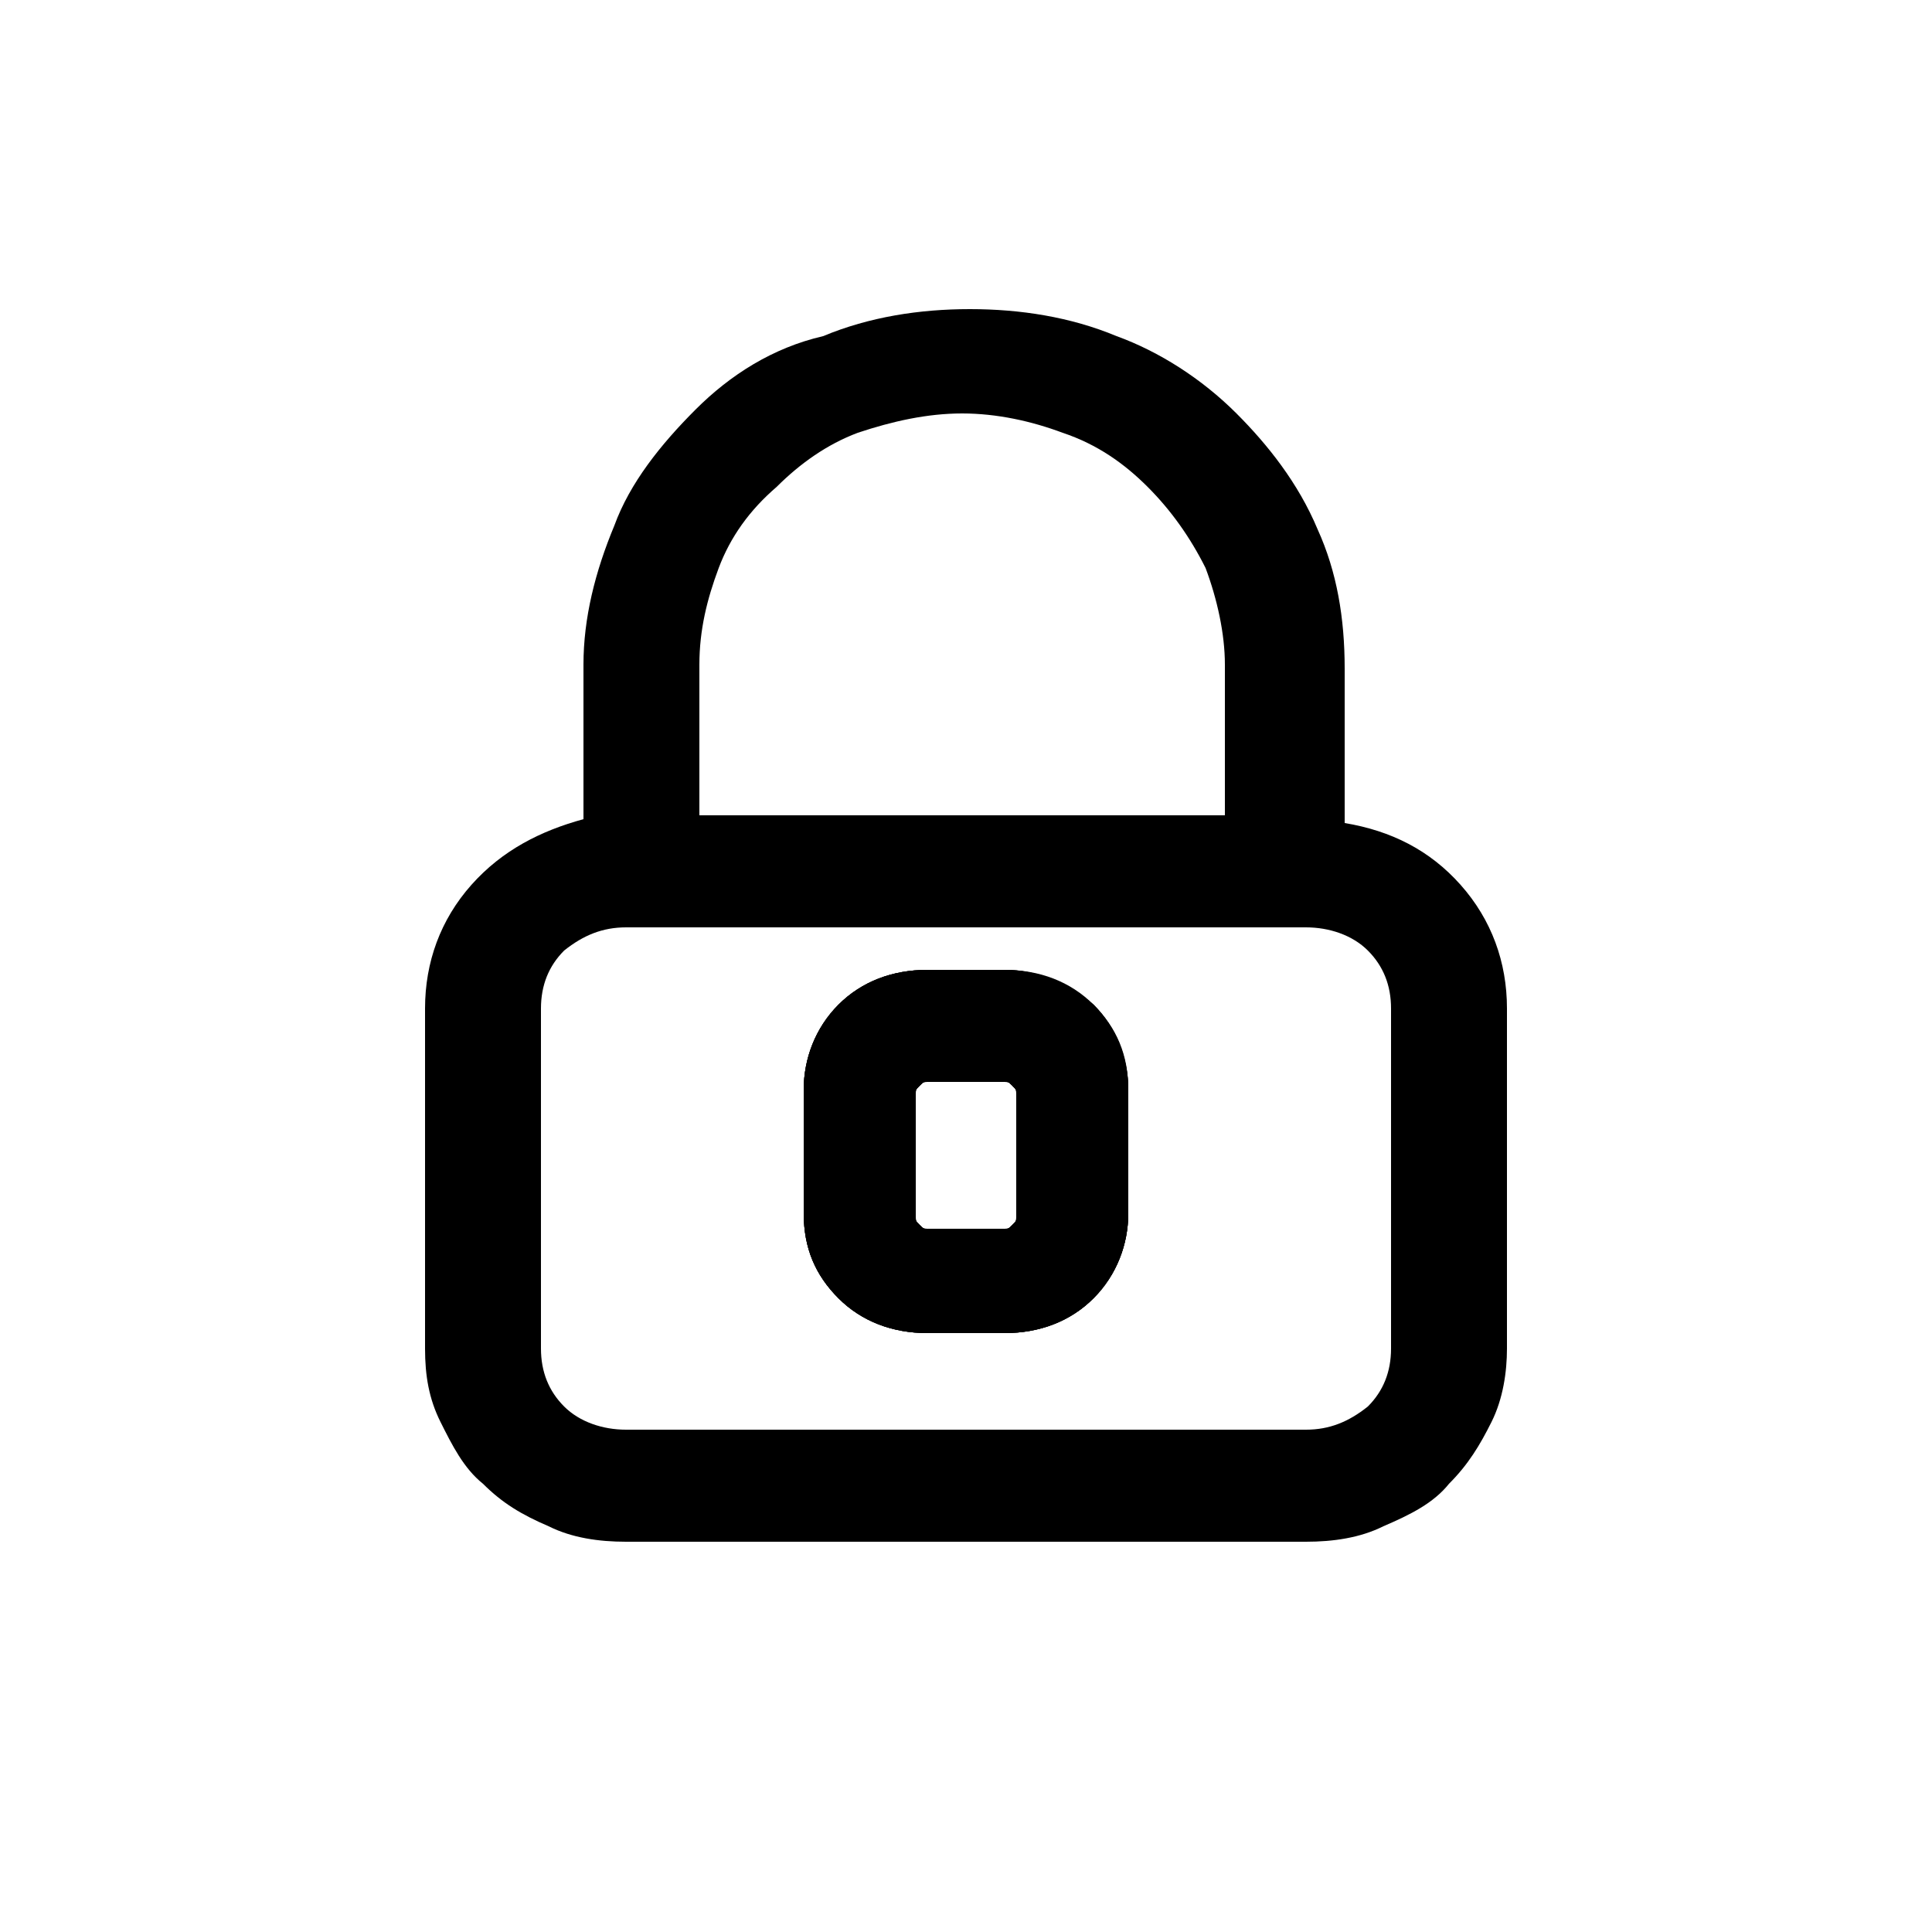 <?xml version="1.0" encoding="utf-8"?>
<!-- Generator: Adobe Illustrator 25.4.2, SVG Export Plug-In . SVG Version: 6.00 Build 0)  -->
<svg version="1.1" id="Capa_1" xmlns="http://www.w3.org/2000/svg" xmlns:xlink="http://www.w3.org/1999/xlink" x="0px" y="0px"
	 viewBox="0 0 50 50" style="enable-background:new 0 0 50 50;" xml:space="preserve">
<path d="M28.3,26c-0.7-0.6-1.5-0.9-2.3-0.9h-2c-0.9,0-1.7,0.3-2.3,0.9c-0.6,0.6-0.9,1.4-0.9,2.2v3.2c0,0.9,0.3,1.6,0.9,2.2
	c0.6,0.6,1.4,0.9,2.3,0.9h2c0.9,0,1.7-0.3,2.3-0.9c0.6-0.6,0.9-1.4,0.9-2.2v-3.2C29.2,27.4,28.9,26.6,28.3,26z M26.3,31.5
	c0,0.1,0,0.1-0.1,0.2c-0.1,0.1-0.1,0.1-0.2,0.1h-2c-0.1,0-0.1,0-0.2-0.1c-0.1-0.1-0.1-0.1-0.1-0.2v-3.2c0-0.1,0-0.1,0.1-0.2
	c0.1-0.1,0.1-0.1,0.2-0.1h2c0.1,0,0.1,0,0.2,0.1c0.1,0.1,0.1,0.1,0.1,0.2V31.5z M28.3,26c-0.7-0.6-1.5-0.9-2.3-0.9h-2
	c-0.9,0-1.7,0.3-2.3,0.9c-0.6,0.6-0.9,1.4-0.9,2.2v3.2c0,0.9,0.3,1.6,0.9,2.2c0.6,0.6,1.4,0.9,2.3,0.9h2c0.9,0,1.7-0.3,2.3-0.9
	c0.6-0.6,0.9-1.4,0.9-2.2v-3.2C29.2,27.4,28.9,26.6,28.3,26z M26.3,31.5c0,0.1,0,0.1-0.1,0.2c-0.1,0.1-0.1,0.1-0.2,0.1h-2
	c-0.1,0-0.1,0-0.2-0.1c-0.1-0.1-0.1-0.1-0.1-0.2v-3.2c0-0.1,0-0.1,0.1-0.2c0.1-0.1,0.1-0.1,0.2-0.1h2c0.1,0,0.1,0,0.2,0.1
	c0.1,0.1,0.1,0.1,0.1,0.2V31.5z M37.8,22.9c-0.8-0.9-1.8-1.4-3-1.6v-4c0-1.3-0.2-2.5-0.7-3.6c-0.5-1.2-1.3-2.2-2.1-3
	c-0.9-0.9-2-1.6-3.1-2c-1.2-0.5-2.5-0.7-3.8-0.7s-2.6,0.2-3.8,0.7C20,9,18.9,9.7,18,10.6c-0.9,0.9-1.7,1.9-2.1,3
	c-0.5,1.2-0.8,2.4-0.8,3.6v4C14,21.5,13,22,12.2,22.9c-0.8,0.9-1.2,2-1.2,3.2v8.8c0,0.7,0.1,1.3,0.4,1.9c0.3,0.6,0.6,1.2,1.1,1.6
	c0.5,0.5,1,0.8,1.7,1.1c0.6,0.3,1.3,0.4,2,0.4h17.6c0.7,0,1.4-0.1,2-0.4c0.7-0.3,1.3-0.6,1.7-1.1c0.5-0.5,0.8-1,1.1-1.6
	c0.3-0.6,0.4-1.3,0.4-1.9v-8.8C39,24.9,38.6,23.8,37.8,22.9z M18.1,17.2c0-0.9,0.2-1.7,0.5-2.5c0.3-0.8,0.8-1.5,1.5-2.1
	c0.6-0.6,1.3-1.1,2.1-1.4c0.9-0.3,1.8-0.5,2.7-0.5s1.8,0.2,2.6,0.5c0.9,0.3,1.6,0.8,2.2,1.4c0.6,0.6,1.1,1.3,1.5,2.1
	c0.3,0.8,0.5,1.7,0.5,2.5v3.9H18.1V17.2z M36,34.9c0,0.6-0.2,1.1-0.6,1.5c-0.5,0.4-1,0.6-1.6,0.6H16.2c-0.6,0-1.2-0.2-1.6-0.6
	C14.2,36,14,35.5,14,34.9v-8.8c0-0.6,0.2-1.1,0.6-1.5c0.5-0.4,1-0.6,1.6-0.6h17.6c0.6,0,1.2,0.2,1.6,0.6c0.4,0.4,0.6,0.9,0.6,1.5
	V34.9z M26,25.1h-2c-0.9,0-1.7,0.3-2.3,0.9c-0.6,0.6-0.9,1.4-0.9,2.2v3.2c0,0.9,0.3,1.6,0.9,2.2c0.6,0.6,1.4,0.9,2.3,0.9h2
	c0.9,0,1.7-0.3,2.3-0.9c0.6-0.6,0.9-1.4,0.9-2.2v-3.2c0-0.9-0.3-1.6-0.9-2.2C27.7,25.4,26.9,25.1,26,25.1z M26.3,31.5
	c0,0.1,0,0.1-0.1,0.2c-0.1,0.1-0.1,0.1-0.2,0.1h-2c-0.1,0-0.1,0-0.2-0.1c-0.1-0.1-0.1-0.1-0.1-0.2v-3.2c0-0.1,0-0.1,0.1-0.2
	c0.1-0.1,0.1-0.1,0.2-0.1h2c0.1,0,0.1,0,0.2,0.1c0.1,0.1,0.1,0.1,0.1,0.2V31.5z"/>
<path d="M28.3,26c-0.7-0.6-1.5-0.9-2.3-0.9h-2c-0.9,0-1.7,0.3-2.3,0.9c-0.6,0.6-0.9,1.4-0.9,2.2v3.2c0,0.9,0.3,1.6,0.9,2.2
	c0.6,0.6,1.4,0.9,2.3,0.9h2c0.9,0,1.7-0.3,2.3-0.9c0.6-0.6,0.9-1.4,0.9-2.2v-3.2C29.2,27.4,28.9,26.6,28.3,26z M26.3,31.5
	c0,0.1,0,0.1-0.1,0.2c-0.1,0.1-0.1,0.1-0.2,0.1h-2c-0.1,0-0.1,0-0.2-0.1c-0.1-0.1-0.1-0.1-0.1-0.2v-3.2c0-0.1,0-0.1,0.1-0.2
	c0.1-0.1,0.1-0.1,0.2-0.1h2c0.1,0,0.1,0,0.2,0.1c0.1,0.1,0.1,0.1,0.1,0.2V31.5z"/>
<path d="M28.3,26c-0.7-0.6-1.5-0.9-2.3-0.9h-2c-0.9,0-1.7,0.3-2.3,0.9c-0.6,0.6-0.9,1.4-0.9,2.2v3.2c0,0.9,0.3,1.6,0.9,2.2
	c0.6,0.6,1.4,0.9,2.3,0.9h2c0.9,0,1.7-0.3,2.3-0.9c0.6-0.6,0.9-1.4,0.9-2.2v-3.2C29.2,27.4,28.9,26.6,28.3,26z M26.3,31.5
	c0,0.1,0,0.1-0.1,0.2c-0.1,0.1-0.1,0.1-0.2,0.1h-2c-0.1,0-0.1,0-0.2-0.1c-0.1-0.1-0.1-0.1-0.1-0.2v-3.2c0-0.1,0-0.1,0.1-0.2
	c0.1-0.1,0.1-0.1,0.2-0.1h2c0.1,0,0.1,0,0.2,0.1c0.1,0.1,0.1,0.1,0.1,0.2V31.5z"/>
</svg>
